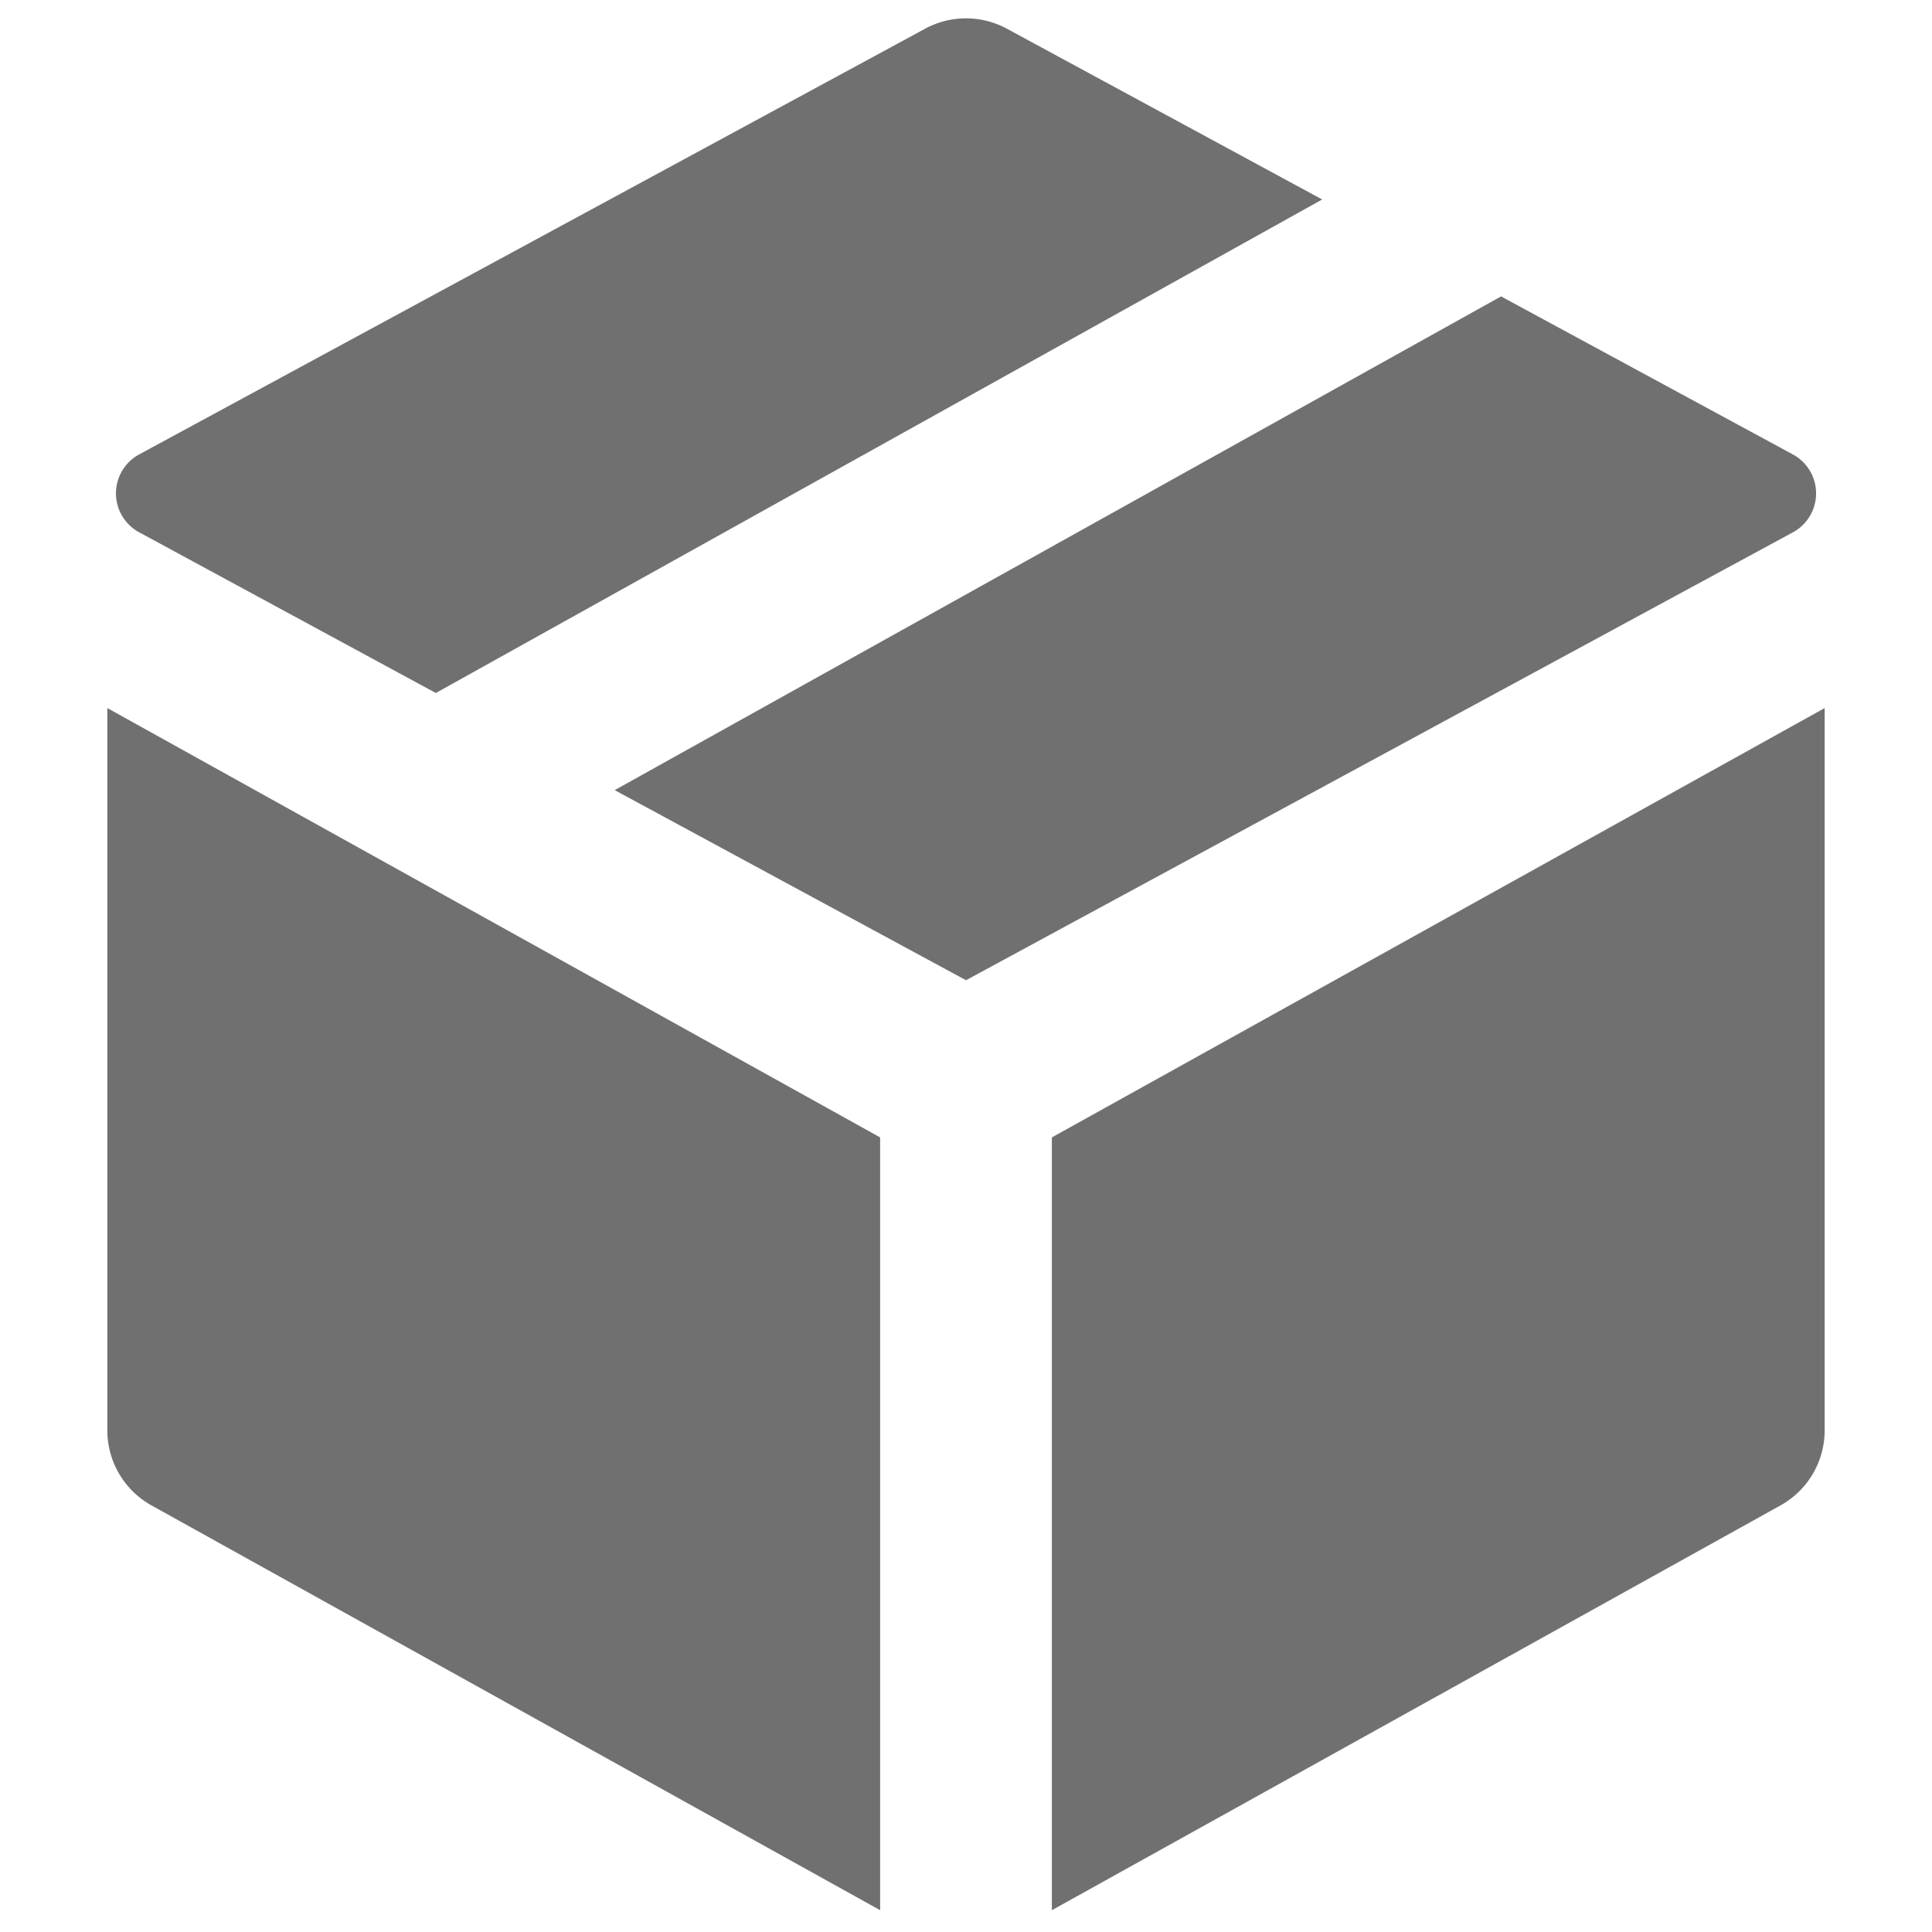 <svg xmlns="http://www.w3.org/2000/svg" data-name="S_Box_18_N@2x" height="36" id="S_Box_18_N_2x" viewBox="0 0 36 36" width="36"><defs><style>.fill{fill:#707070}</style></defs><title>S_Box_18_N@2x</title><path class="fill" d="M16.4 35.594L2.823 28.051A1.6 1.6 0 0 1 2 26.652V13.194l14.4 8zM33.177 28.051L19.6 35.594v-14.4l14.4-8v13.458a1.6 1.6 0 0 1-.823 1.399zM24.637 3.717L18.762.535a1.6 1.6 0 0 0-1.524 0L2.592 8.468a.825.825 0 0 0 0 1.45l5.529 2.995zM33.408 8.468L27.97 5.523l-16.516 9.2L18 18.265l15.408-8.346a.825.825 0 0 0 0-1.451z"/></svg>